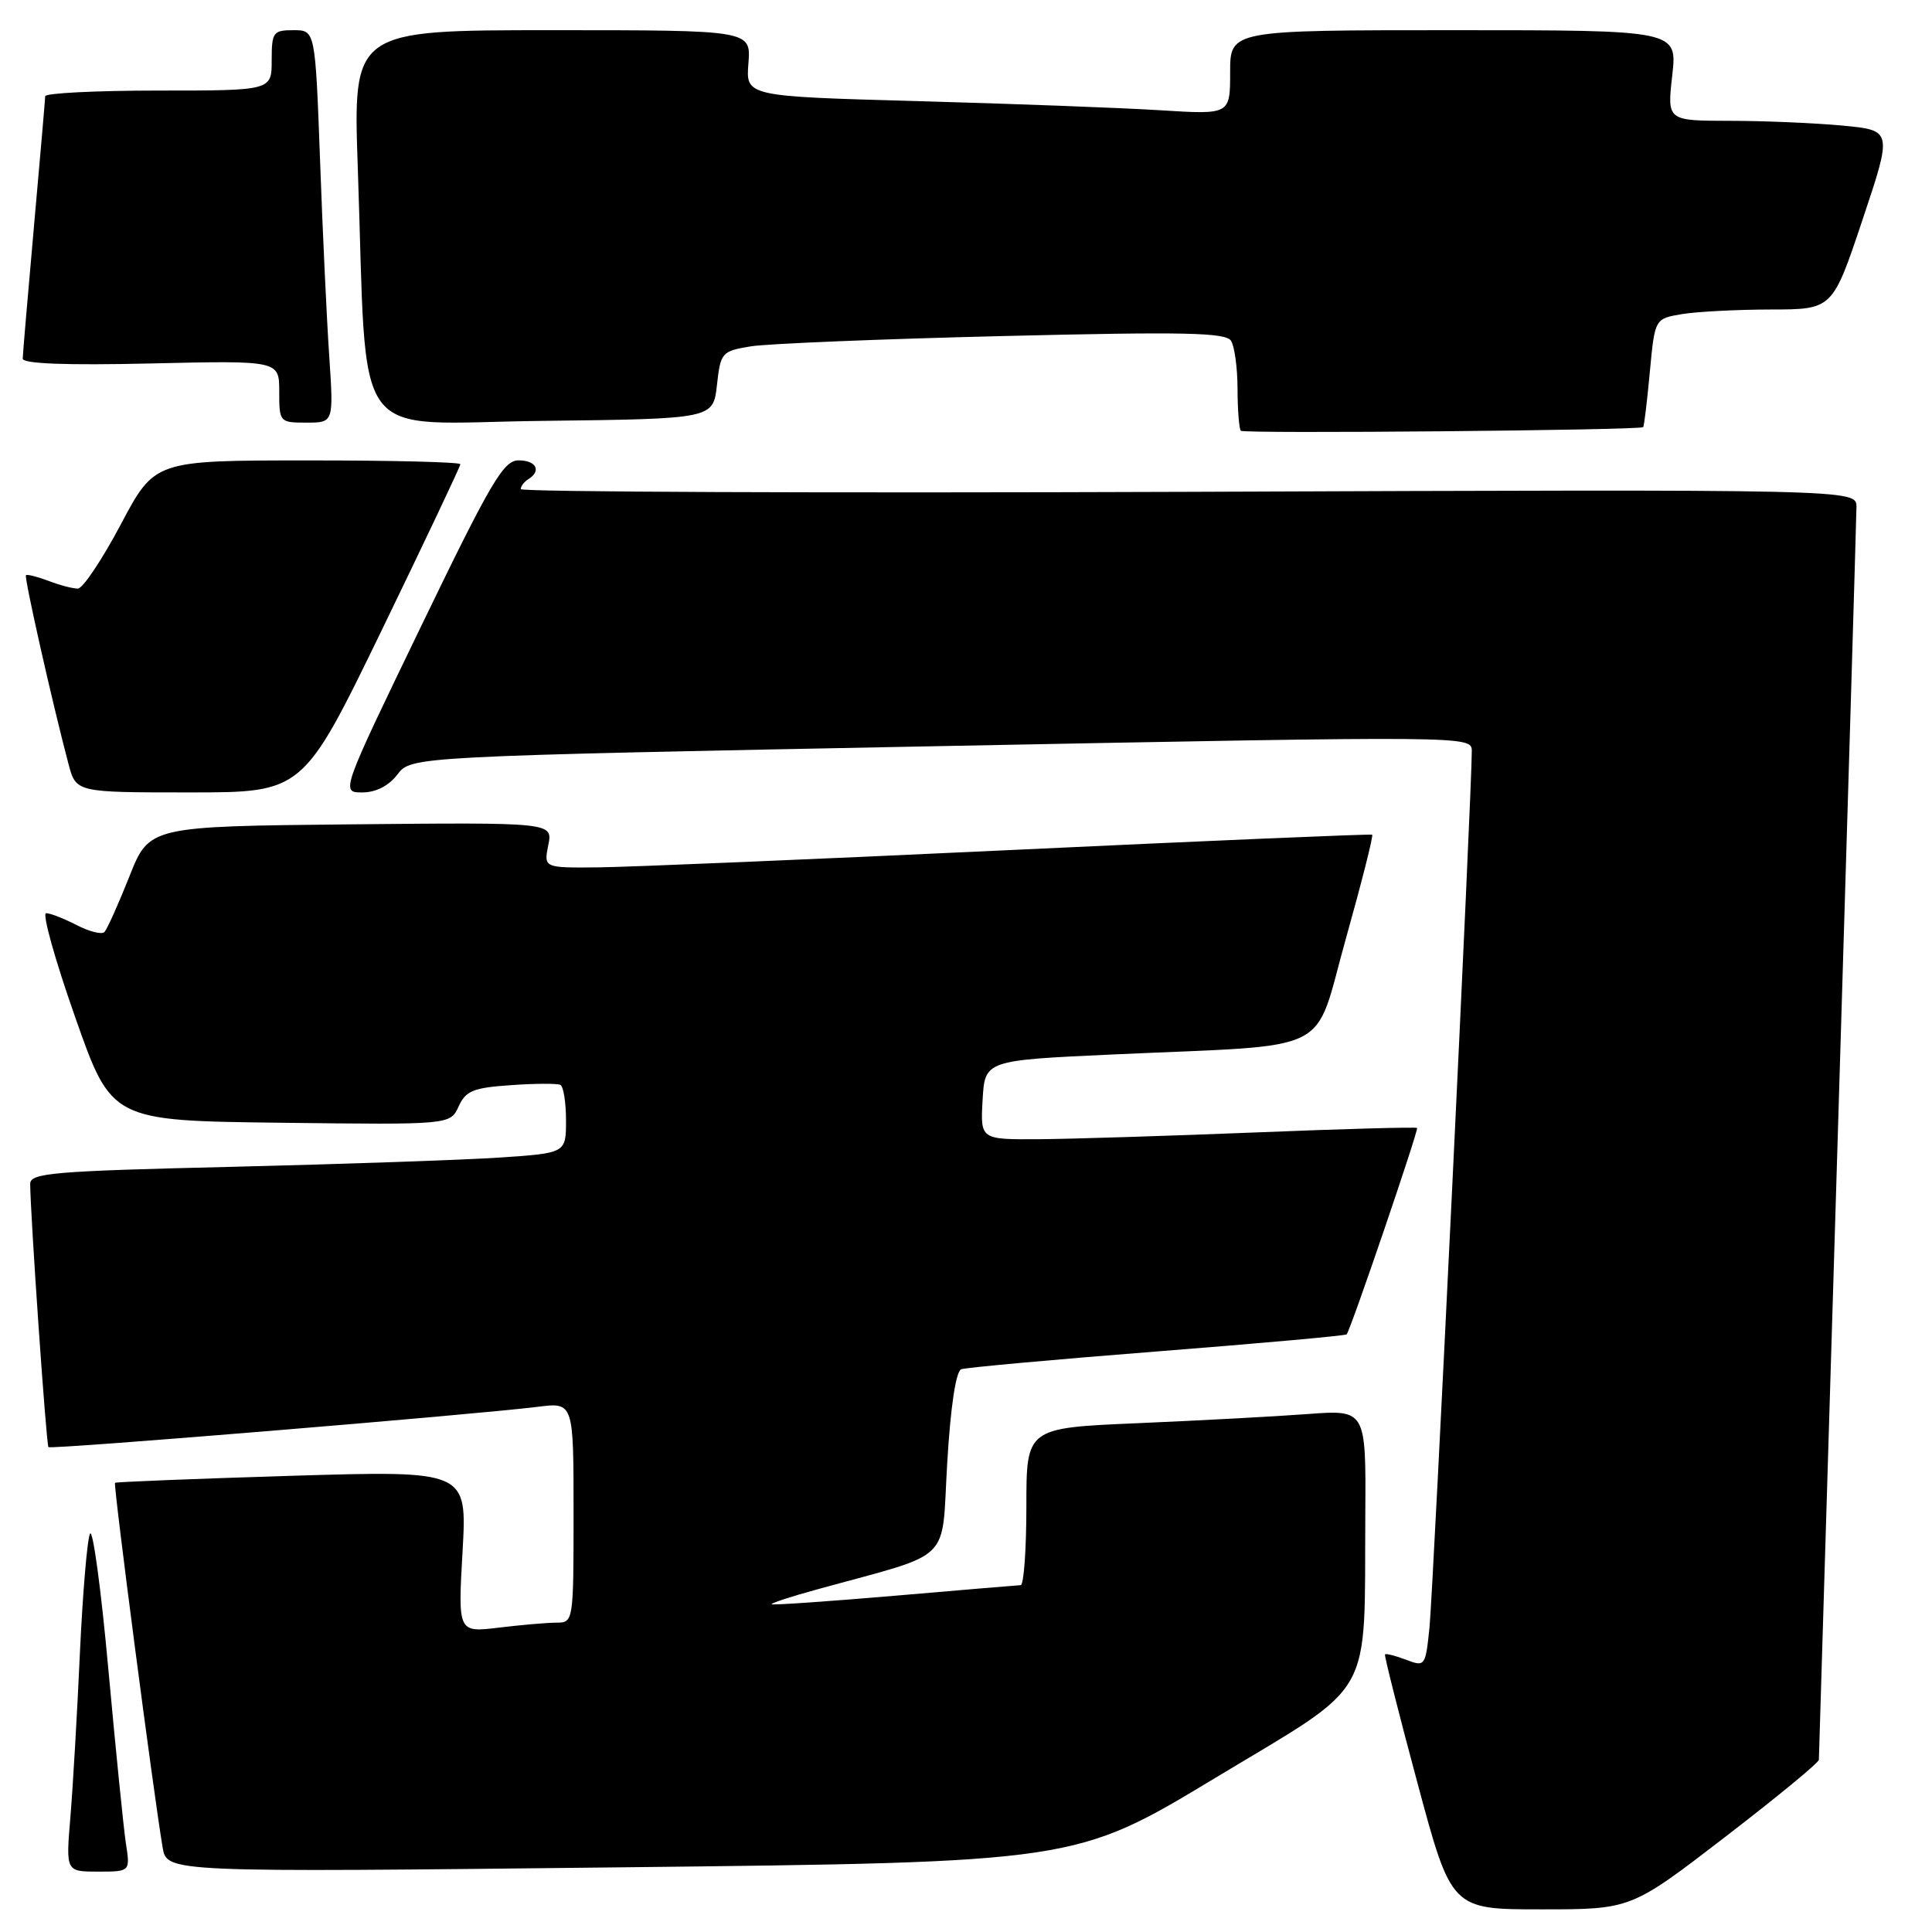 <?xml version="1.0" encoding="UTF-8" standalone="no"?>
<!DOCTYPE svg PUBLIC "-//W3C//DTD SVG 1.1//EN" "http://www.w3.org/Graphics/SVG/1.1/DTD/svg11.dtd" >
<svg xmlns="http://www.w3.org/2000/svg" xmlns:xlink="http://www.w3.org/1999/xlink" version="1.1" viewBox="0 0 256 256">
 <g >
 <path fill="currentColor"
d=" M 228.56 243.43 C 235.40 238.17 241.01 233.56 241.01 233.18 C 241.02 232.81 242.14 195.82 243.50 151.00 C 244.86 106.17 245.98 68.45 245.99 67.17 C 246.00 64.83 246.00 64.83 157.50 65.17 C 108.82 65.35 69.00 65.19 69.00 64.81 C 69.00 64.43 69.45 63.84 70.00 63.50 C 71.78 62.40 71.06 61.00 68.71 61.00 C 66.72 61.00 65.05 63.84 55.79 83.00 C 45.16 105.00 45.16 105.00 48.00 105.00 C 49.81 105.00 51.50 104.14 52.67 102.61 C 54.50 100.23 54.50 100.23 124.75 98.86 C 194.79 97.50 195.00 97.51 195.02 99.50 C 195.06 104.12 189.90 210.95 189.41 215.70 C 188.88 220.81 188.82 220.88 186.30 219.92 C 184.88 219.38 183.63 219.07 183.52 219.22 C 183.41 219.37 185.34 227.04 187.82 236.25 C 192.32 253.00 192.32 253.00 204.22 253.00 C 216.12 253.00 216.12 253.00 228.56 243.43 Z  M 16.68 244.25 C 16.37 242.19 15.33 231.83 14.36 221.22 C 13.40 210.62 12.30 202.52 11.93 203.22 C 11.56 203.93 10.96 211.03 10.59 219.00 C 10.23 226.97 9.66 236.76 9.33 240.75 C 8.72 248.00 8.72 248.00 12.99 248.00 C 17.26 248.00 17.26 248.00 16.68 244.25 Z  M 161.00 235.60 C 182.40 222.70 180.75 225.59 180.91 200.65 C 181.00 186.79 181.00 186.79 173.25 187.37 C 168.99 187.69 158.86 188.23 150.75 188.58 C 136.00 189.21 136.00 189.21 136.00 199.60 C 136.00 205.32 135.66 210.02 135.25 210.04 C 134.84 210.06 127.30 210.69 118.50 211.45 C 109.70 212.20 102.39 212.71 102.25 212.57 C 102.11 212.44 104.81 211.55 108.25 210.61 C 126.58 205.55 124.70 207.38 125.51 193.88 C 125.95 186.43 126.66 181.69 127.37 181.43 C 127.99 181.21 139.68 180.14 153.35 179.07 C 167.02 178.00 178.31 176.98 178.44 176.81 C 179.03 176.03 188.01 149.68 187.77 149.46 C 187.62 149.32 178.05 149.58 166.50 150.05 C 154.95 150.51 141.99 150.92 137.70 150.95 C 129.90 151.00 129.90 151.00 130.20 145.75 C 130.50 140.50 130.50 140.50 147.50 139.72 C 177.29 138.36 173.93 140.03 178.34 124.36 C 180.43 116.91 182.00 110.72 181.82 110.60 C 181.65 110.49 160.12 111.40 134.00 112.63 C 107.88 113.86 83.25 114.89 79.28 114.93 C 72.05 115.00 72.05 115.00 72.65 111.98 C 73.26 108.97 73.26 108.97 46.51 109.23 C 19.77 109.50 19.77 109.50 17.13 116.17 C 15.67 119.85 14.19 123.14 13.83 123.50 C 13.48 123.86 11.82 123.44 10.14 122.57 C 8.47 121.71 6.65 121.00 6.11 121.00 C 5.56 121.00 7.29 127.19 9.95 134.75 C 14.78 148.50 14.78 148.50 37.22 148.77 C 59.66 149.04 59.66 149.04 60.77 146.61 C 61.71 144.54 62.70 144.13 67.68 143.79 C 70.88 143.56 73.84 143.55 74.25 143.75 C 74.66 143.95 75.00 146.07 75.00 148.45 C 75.00 152.79 75.00 152.79 66.25 153.38 C 61.44 153.70 45.46 154.25 30.75 154.61 C 6.97 155.17 4.00 155.43 4.00 156.87 C 4.02 160.91 6.13 191.47 6.42 191.75 C 6.75 192.09 62.81 187.46 71.25 186.41 C 76.00 185.81 76.00 185.81 76.00 200.41 C 76.00 214.87 75.98 215.00 73.75 215.01 C 72.51 215.01 69.07 215.31 66.09 215.67 C 60.68 216.32 60.68 216.32 61.29 205.58 C 61.90 194.85 61.90 194.85 38.70 195.55 C 25.94 195.94 15.38 196.36 15.24 196.48 C 14.99 196.68 20.36 237.81 21.55 244.80 C 22.11 248.10 22.11 248.10 82.30 247.43 C 142.50 246.76 142.50 246.76 161.00 235.60 Z  M 50.58 83.51 C 56.31 71.69 61.00 61.79 61.00 61.51 C 61.00 61.23 51.89 61.00 40.75 61.01 C 20.50 61.01 20.50 61.01 16.00 69.50 C 13.52 74.17 10.97 77.99 10.32 77.99 C 9.66 78.00 7.91 77.54 6.43 76.97 C 4.94 76.41 3.60 76.07 3.44 76.22 C 3.18 76.49 6.94 93.17 9.08 101.25 C 10.08 105.00 10.08 105.00 25.11 105.00 C 40.15 105.00 40.15 105.00 50.58 83.51 Z  M 217.73 56.60 C 217.85 56.48 218.25 53.20 218.61 49.30 C 219.27 42.22 219.27 42.22 222.88 41.62 C 224.87 41.29 230.17 41.02 234.66 41.01 C 242.82 41.00 242.82 41.00 246.79 29.13 C 250.76 17.27 250.76 17.27 244.13 16.64 C 240.48 16.30 233.77 16.01 229.20 16.01 C 220.90 16.00 220.90 16.00 221.58 10.00 C 222.26 4.00 222.26 4.00 192.63 4.00 C 163.00 4.00 163.00 4.00 163.00 9.59 C 163.00 15.19 163.00 15.19 153.75 14.61 C 148.66 14.29 134.22 13.75 121.66 13.40 C 98.82 12.77 98.82 12.77 99.17 8.39 C 99.51 4.00 99.51 4.00 73.14 4.00 C 46.77 4.00 46.77 4.00 47.41 22.25 C 48.72 59.75 46.04 56.07 71.86 55.77 C 94.50 55.50 94.50 55.50 95.00 51.02 C 95.48 46.69 95.63 46.53 99.50 45.89 C 101.70 45.54 116.72 44.92 132.88 44.53 C 156.97 43.94 162.42 44.06 163.12 45.16 C 163.59 45.90 163.98 48.79 163.98 51.58 C 163.99 54.38 164.19 56.85 164.42 57.08 C 164.82 57.49 217.28 57.01 217.73 56.60 Z  M 43.63 47.25 C 43.30 42.44 42.75 30.74 42.41 21.25 C 41.77 4.00 41.77 4.00 38.89 4.00 C 36.19 4.00 36.00 4.26 36.00 8.00 C 36.00 12.00 36.00 12.00 21.00 12.00 C 12.75 12.00 5.99 12.34 5.99 12.75 C 5.98 13.16 5.31 20.93 4.50 30.00 C 3.69 39.08 3.02 46.96 3.01 47.52 C 3.00 48.20 8.80 48.42 20.00 48.16 C 37.00 47.77 37.00 47.77 37.00 51.88 C 37.00 55.94 37.05 56.00 40.61 56.00 C 44.21 56.00 44.21 56.00 43.63 47.25 Z "/>
</g>
</svg>